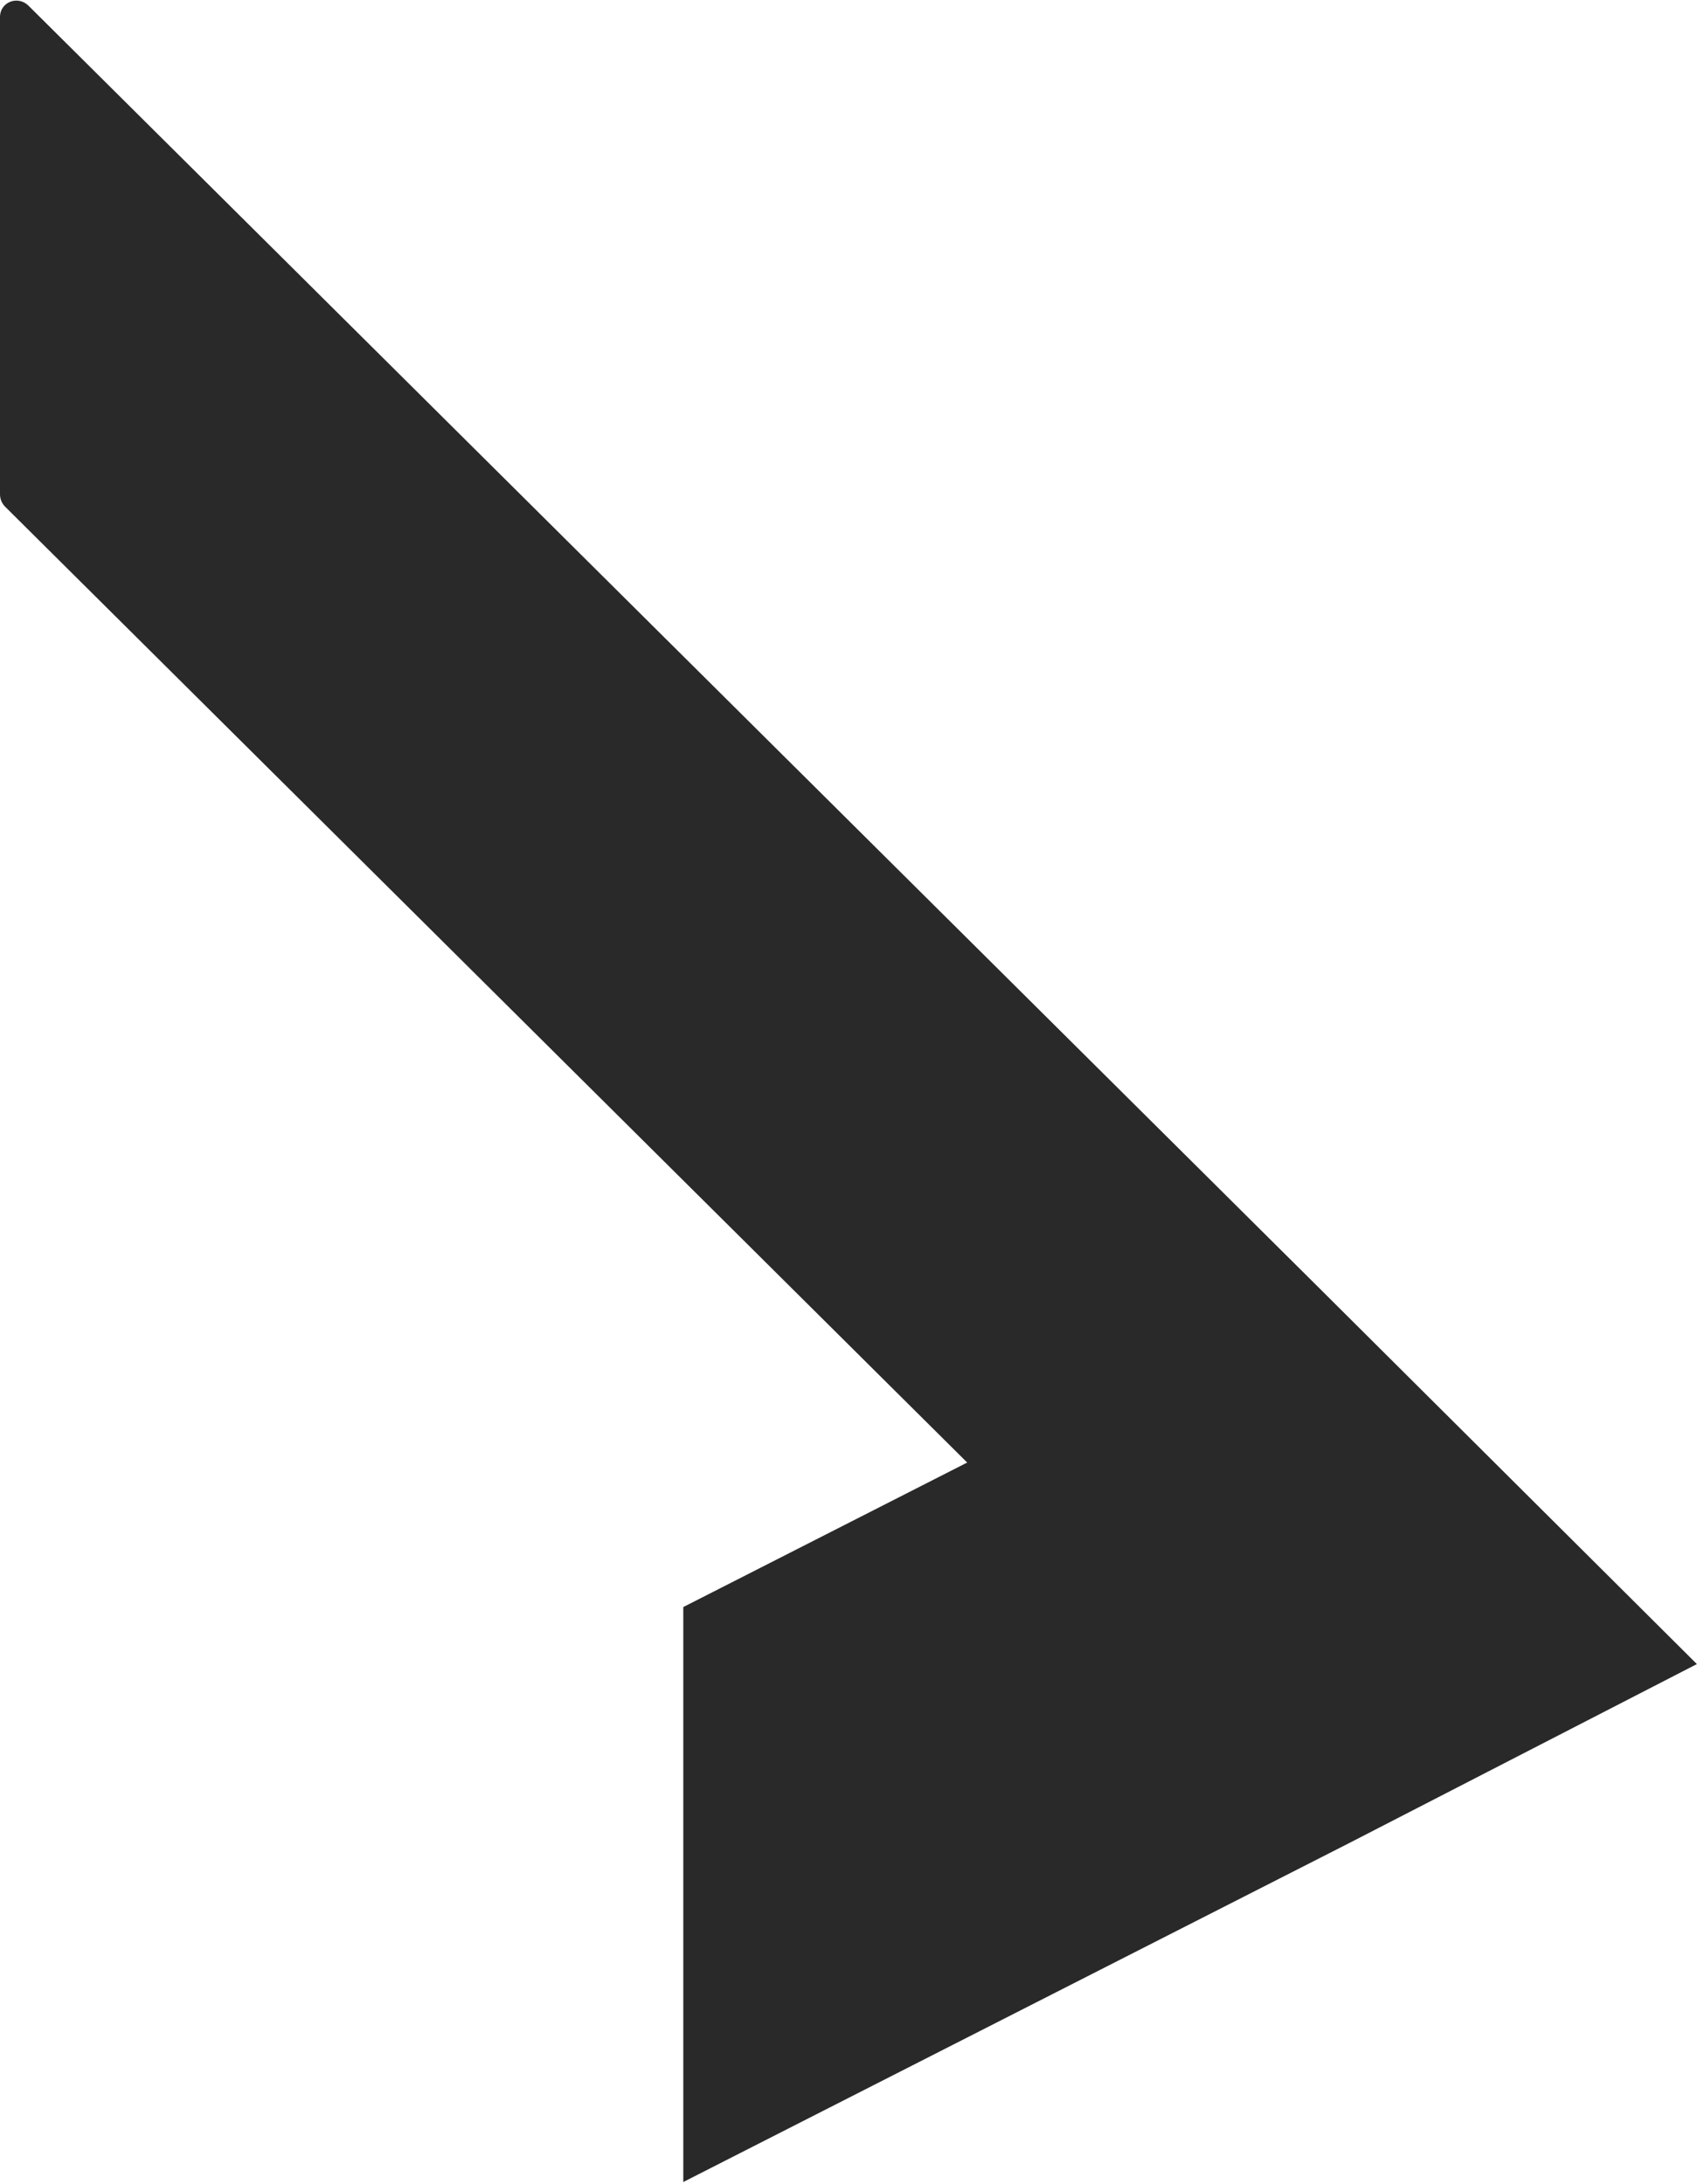 <svg width="582" height="749" viewBox="0 0 582 749" fill="none" xmlns="http://www.w3.org/2000/svg">
<path d="M0 5.81L0 169.53C0 171.113 0.647 172.651 1.79 173.787L331.705 501.524L234.34 551.075V748.237L462.943 631.895L581.962 570.629L451.363 440.626L9.797 1.977C6.112 -1.685 0 0.707 0 5.81Z" fill="#292929"/>
</svg>
